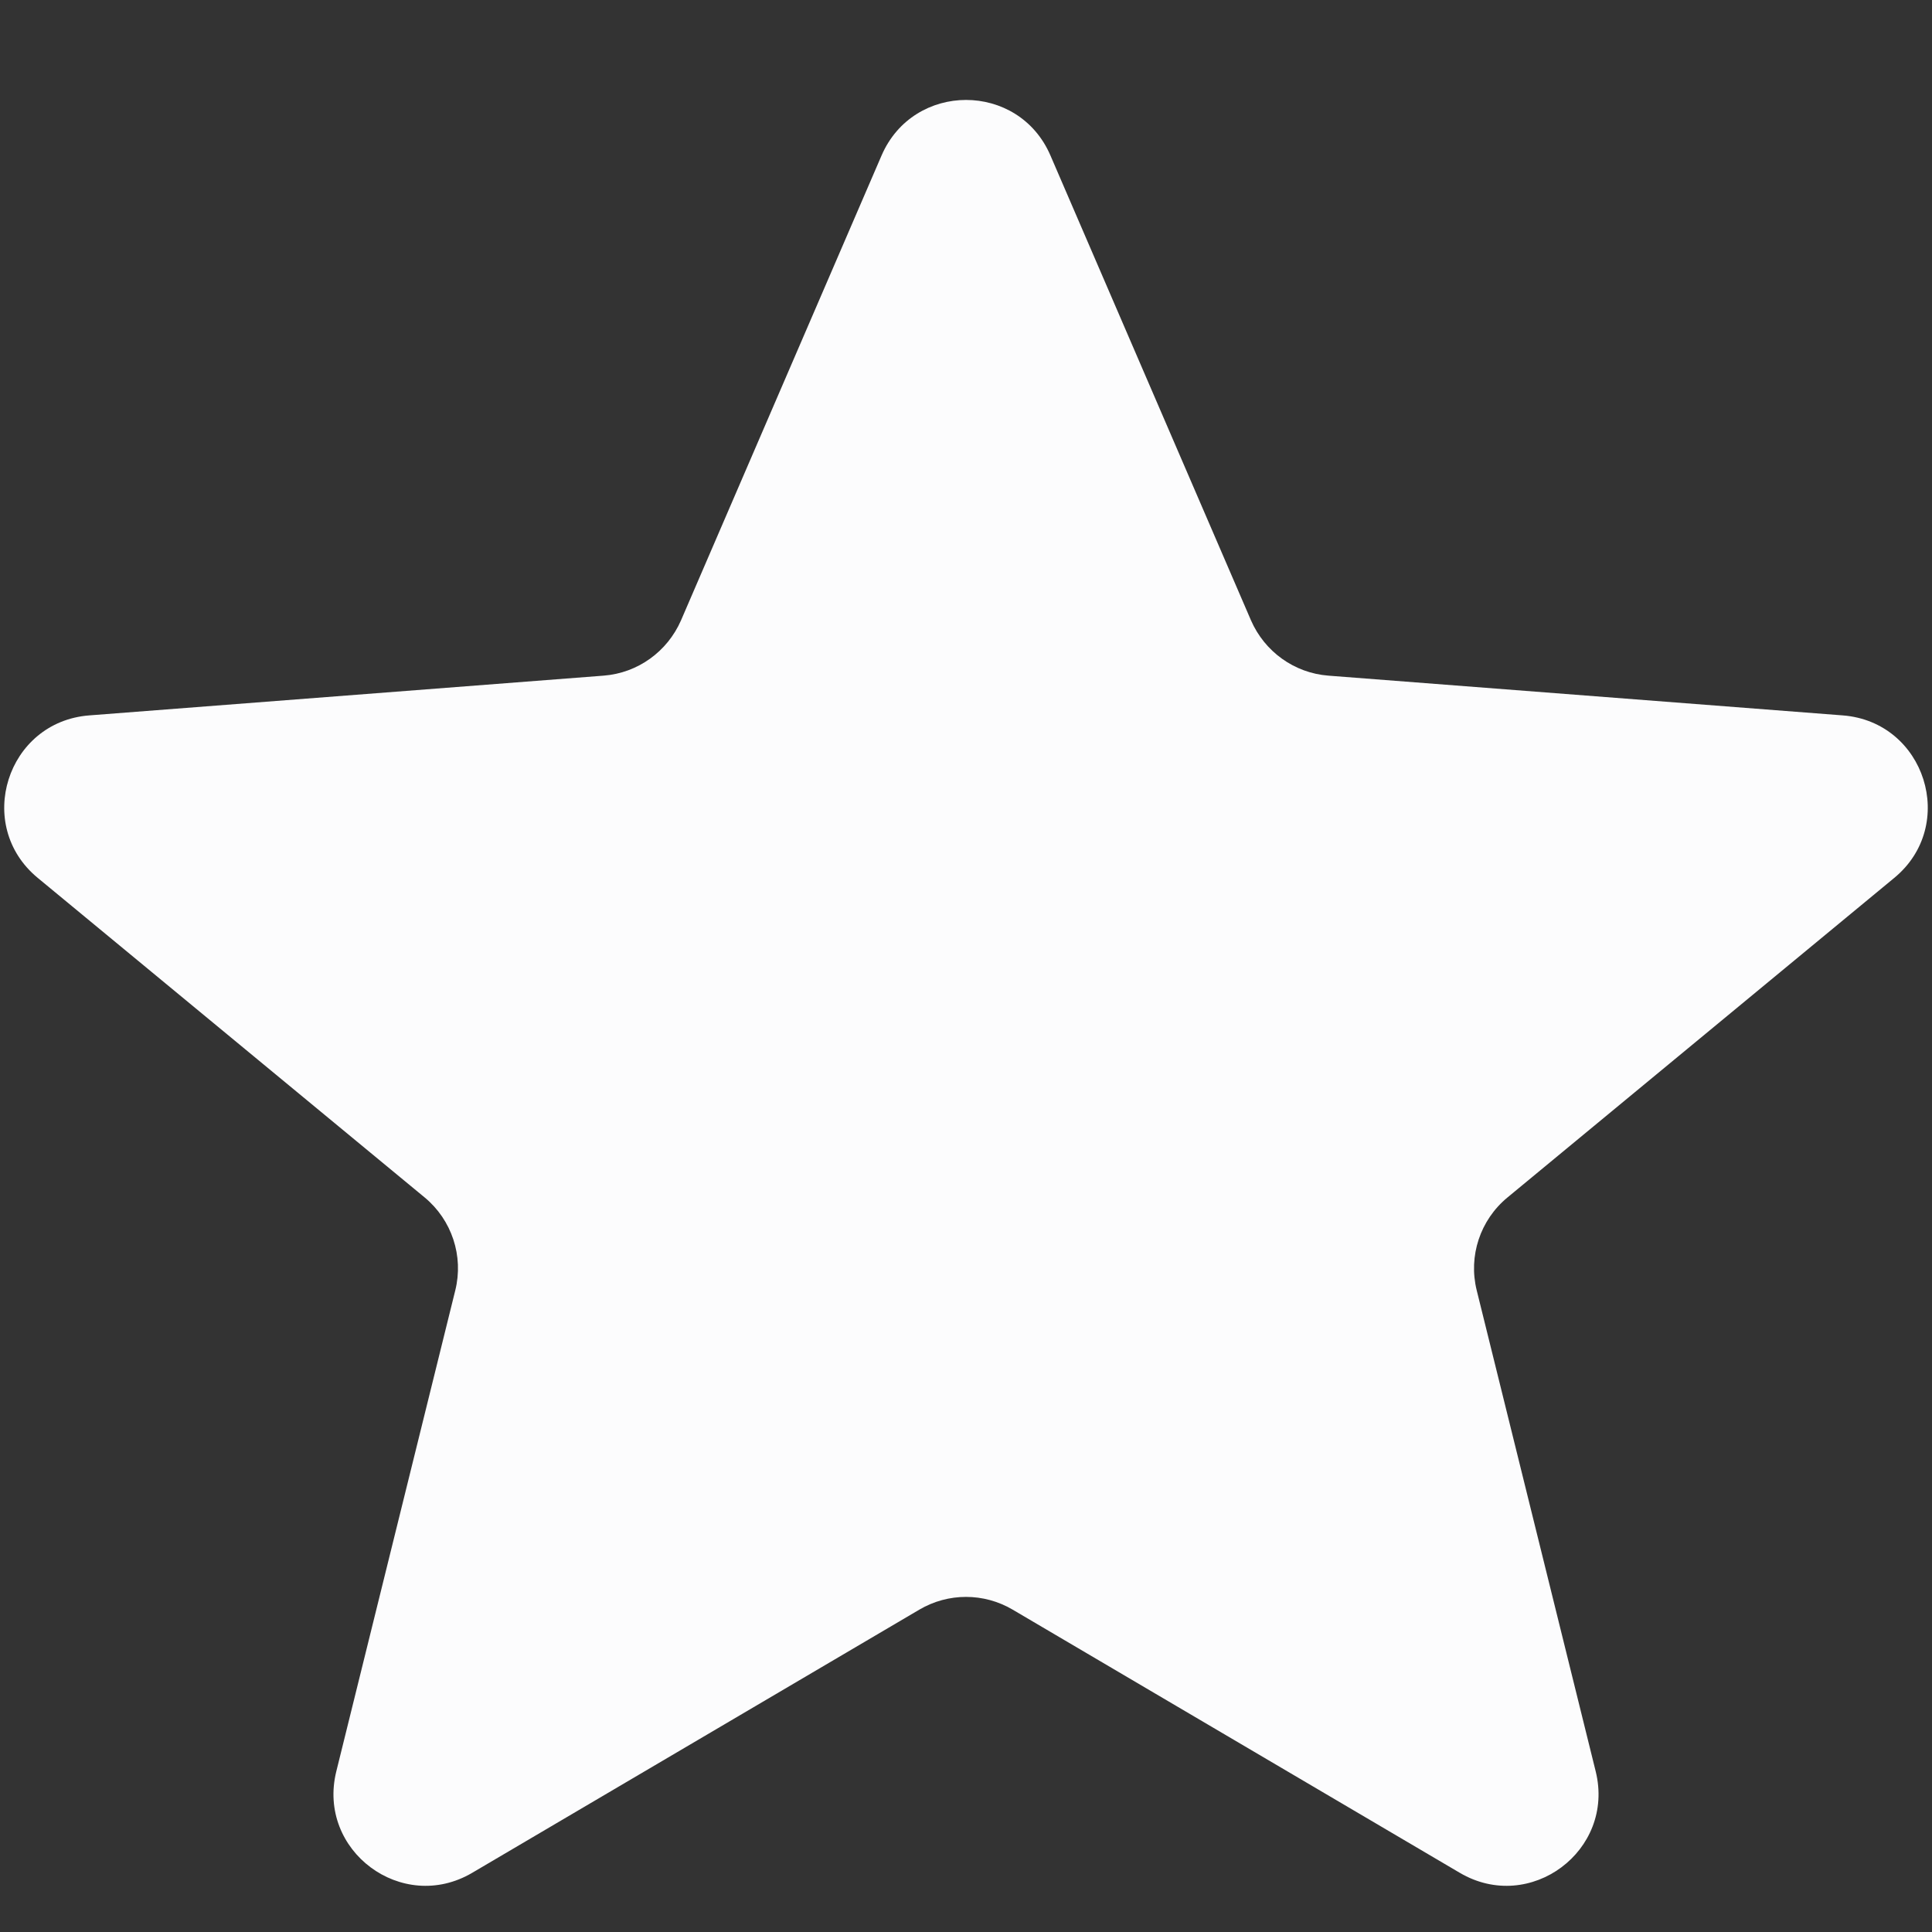 <svg width="14" height="14" viewBox="0 0 14 14" fill="none" xmlns="http://www.w3.org/2000/svg">
<rect x="0" y="0" width="14" height="14" fill="#333333" stroke="none"/>
<path d="M6.388 1.127C6.62 0.59 7.381 0.59 7.612 1.127L9.065 4.495C9.164 4.722 9.379 4.877 9.626 4.896L13.353 5.184C13.951 5.23 14.189 5.981 13.726 6.362L10.924 8.677C10.726 8.84 10.639 9.102 10.701 9.351L11.563 12.836C11.705 13.41 11.087 13.871 10.578 13.571L7.338 11.664C7.129 11.541 6.871 11.541 6.662 11.664L3.422 13.571C2.913 13.871 2.295 13.41 2.437 12.836L3.299 9.351C3.361 9.102 3.274 8.84 3.077 8.677L0.274 6.362C-0.189 5.981 0.049 5.23 0.647 5.184L4.374 4.896C4.621 4.877 4.836 4.722 4.935 4.495L6.388 1.127Z" fill="#FCFCFD"/>
</svg>
